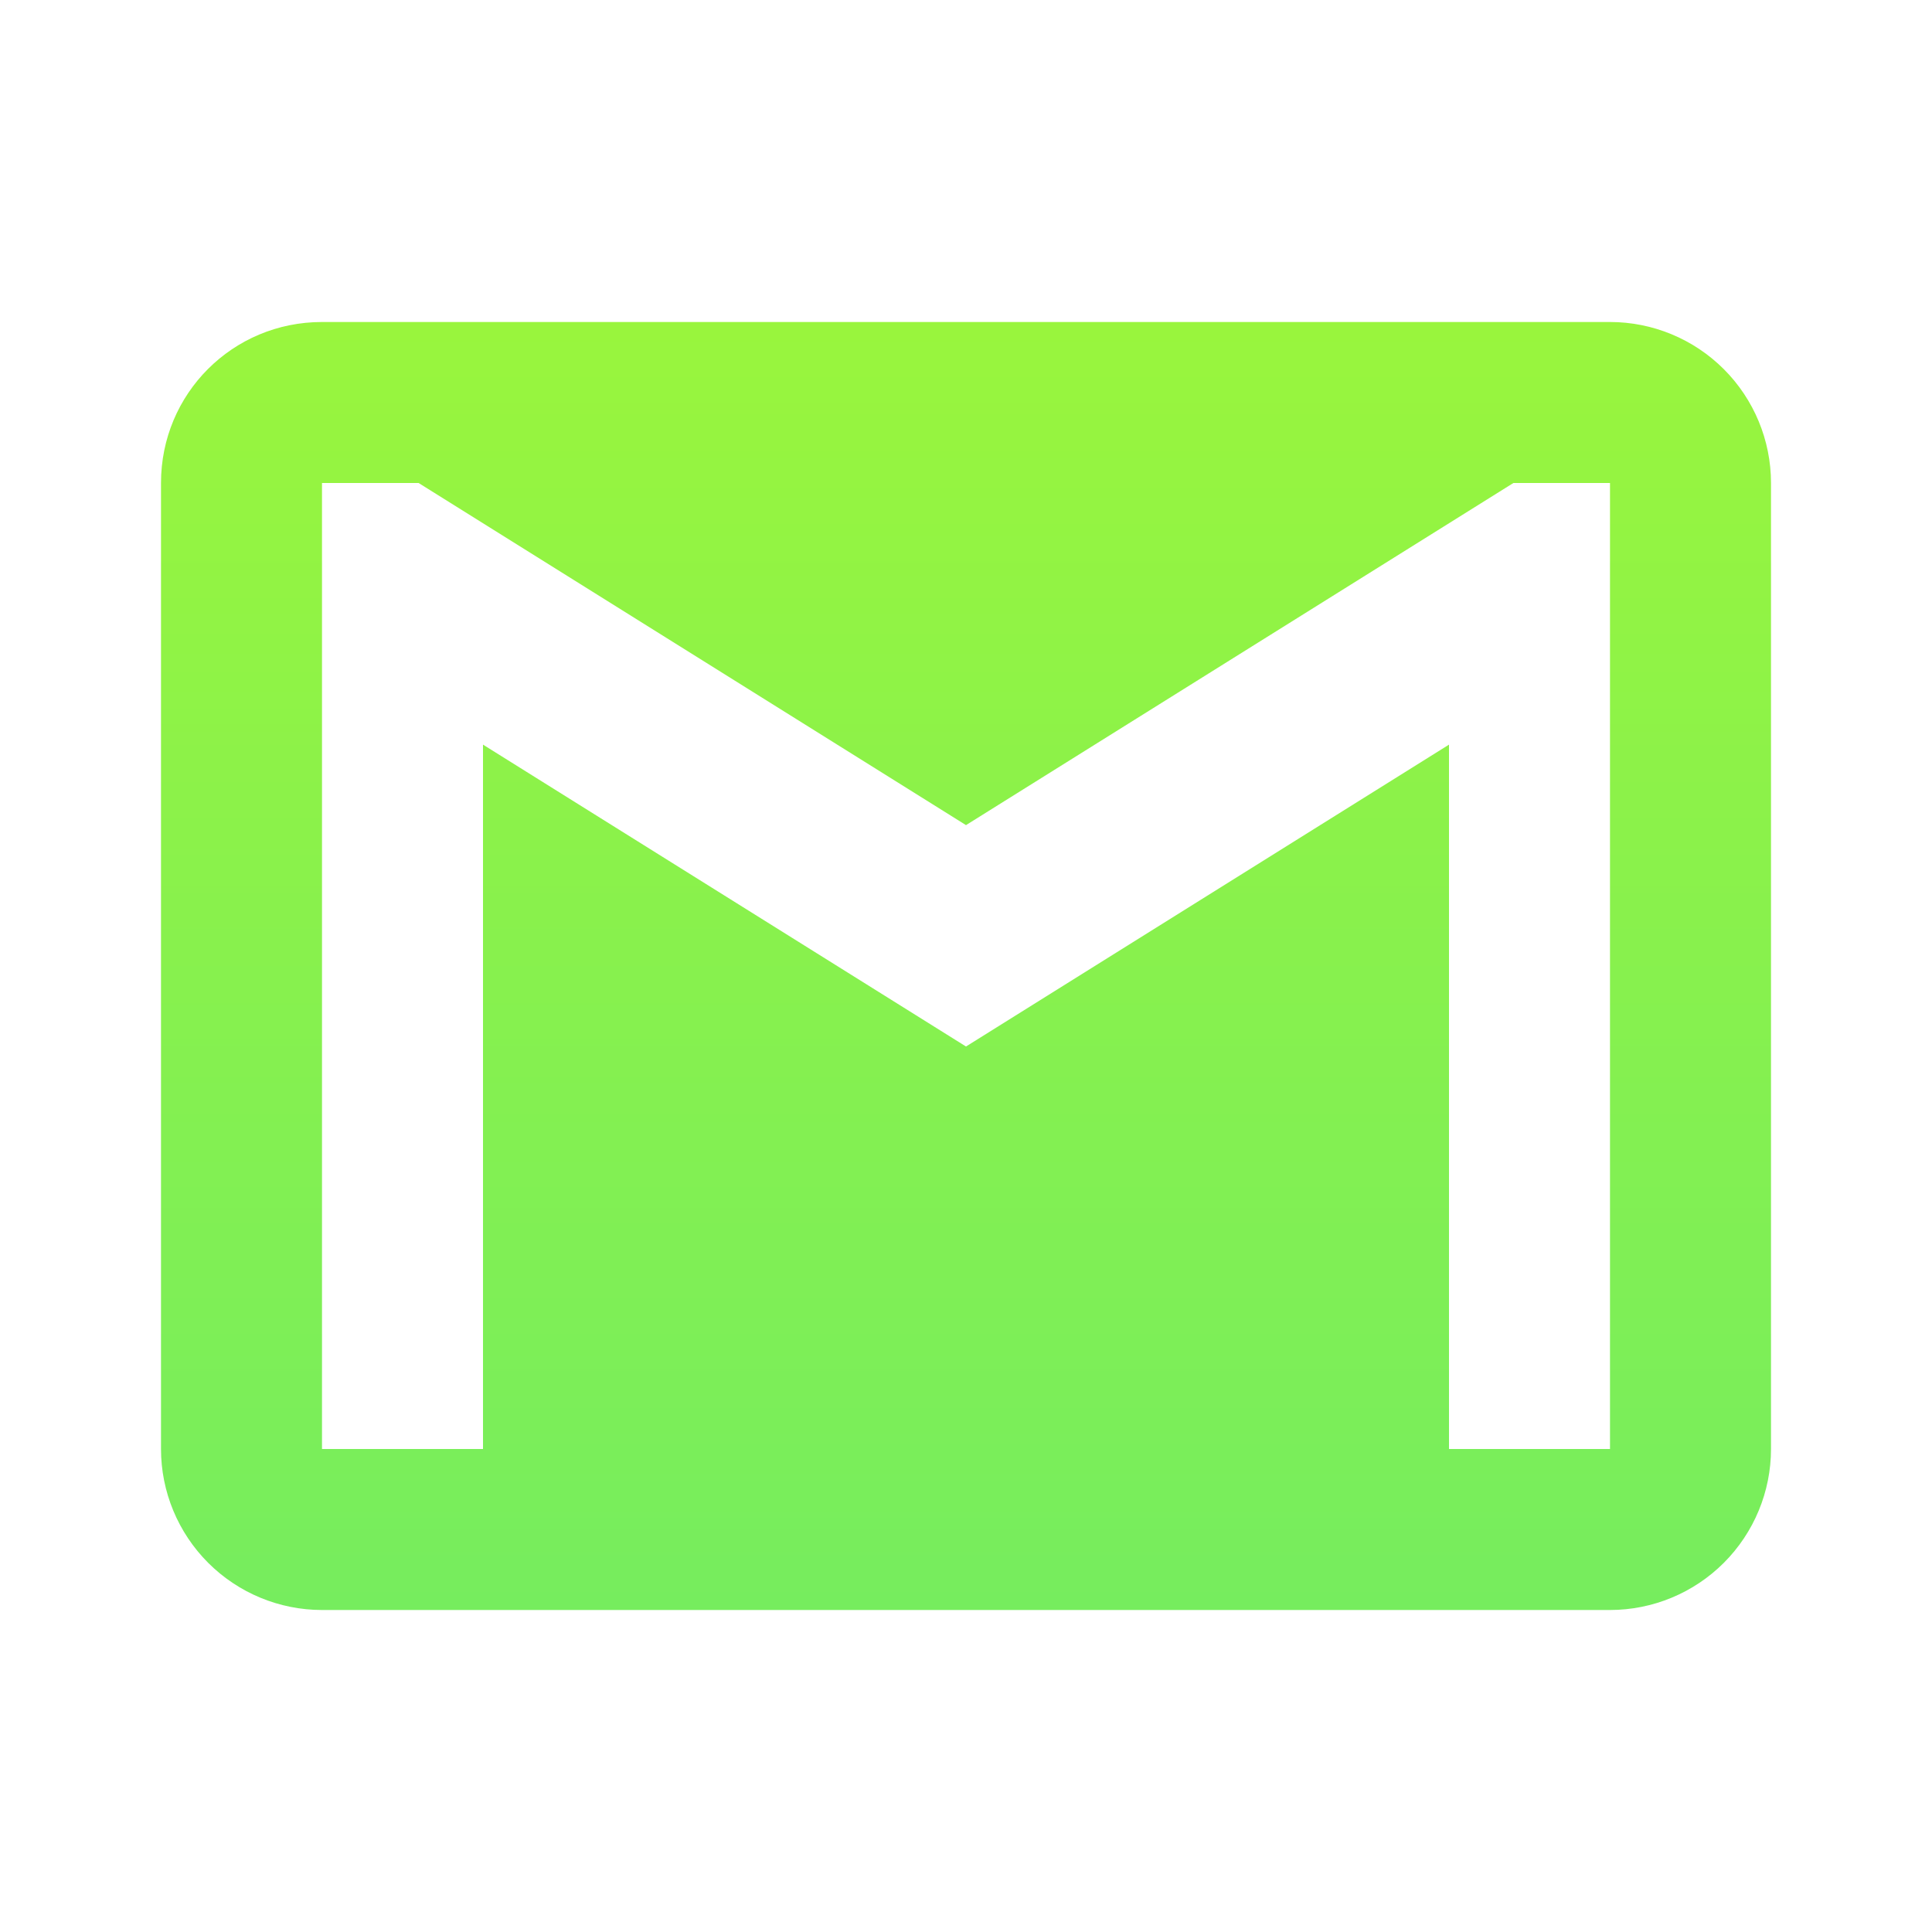 <svg width="24" height="24" viewBox="0 0 24 24" fill="none" xmlns="http://www.w3.org/2000/svg">
<path d="M20 18H18V9.25L12 13L6 9.25V18H4V6H5.2L12 10.25L18.8 6H20M20 4H4C2.89 4 2 4.89 2 6V18C2 18.53 2.211 19.039 2.586 19.414C2.961 19.789 3.47 20 4 20H20C20.53 20 21.039 19.789 21.414 19.414C21.789 19.039 22 18.53 22 18V6C22 5.47 21.789 4.961 21.414 4.586C21.039 4.211 20.53 4 20 4Z" fill="url(#paint0_linear_112_137)"/>
<defs>
<linearGradient id="paint0_linear_112_137" x1="12" y1="4" x2="12" y2="20" gradientUnits="userSpaceOnUse">
<stop stop-color="#99F53D"/>
<stop offset="1" stop-color="#76ED5E"/>
</linearGradient>
</defs>
</svg>
